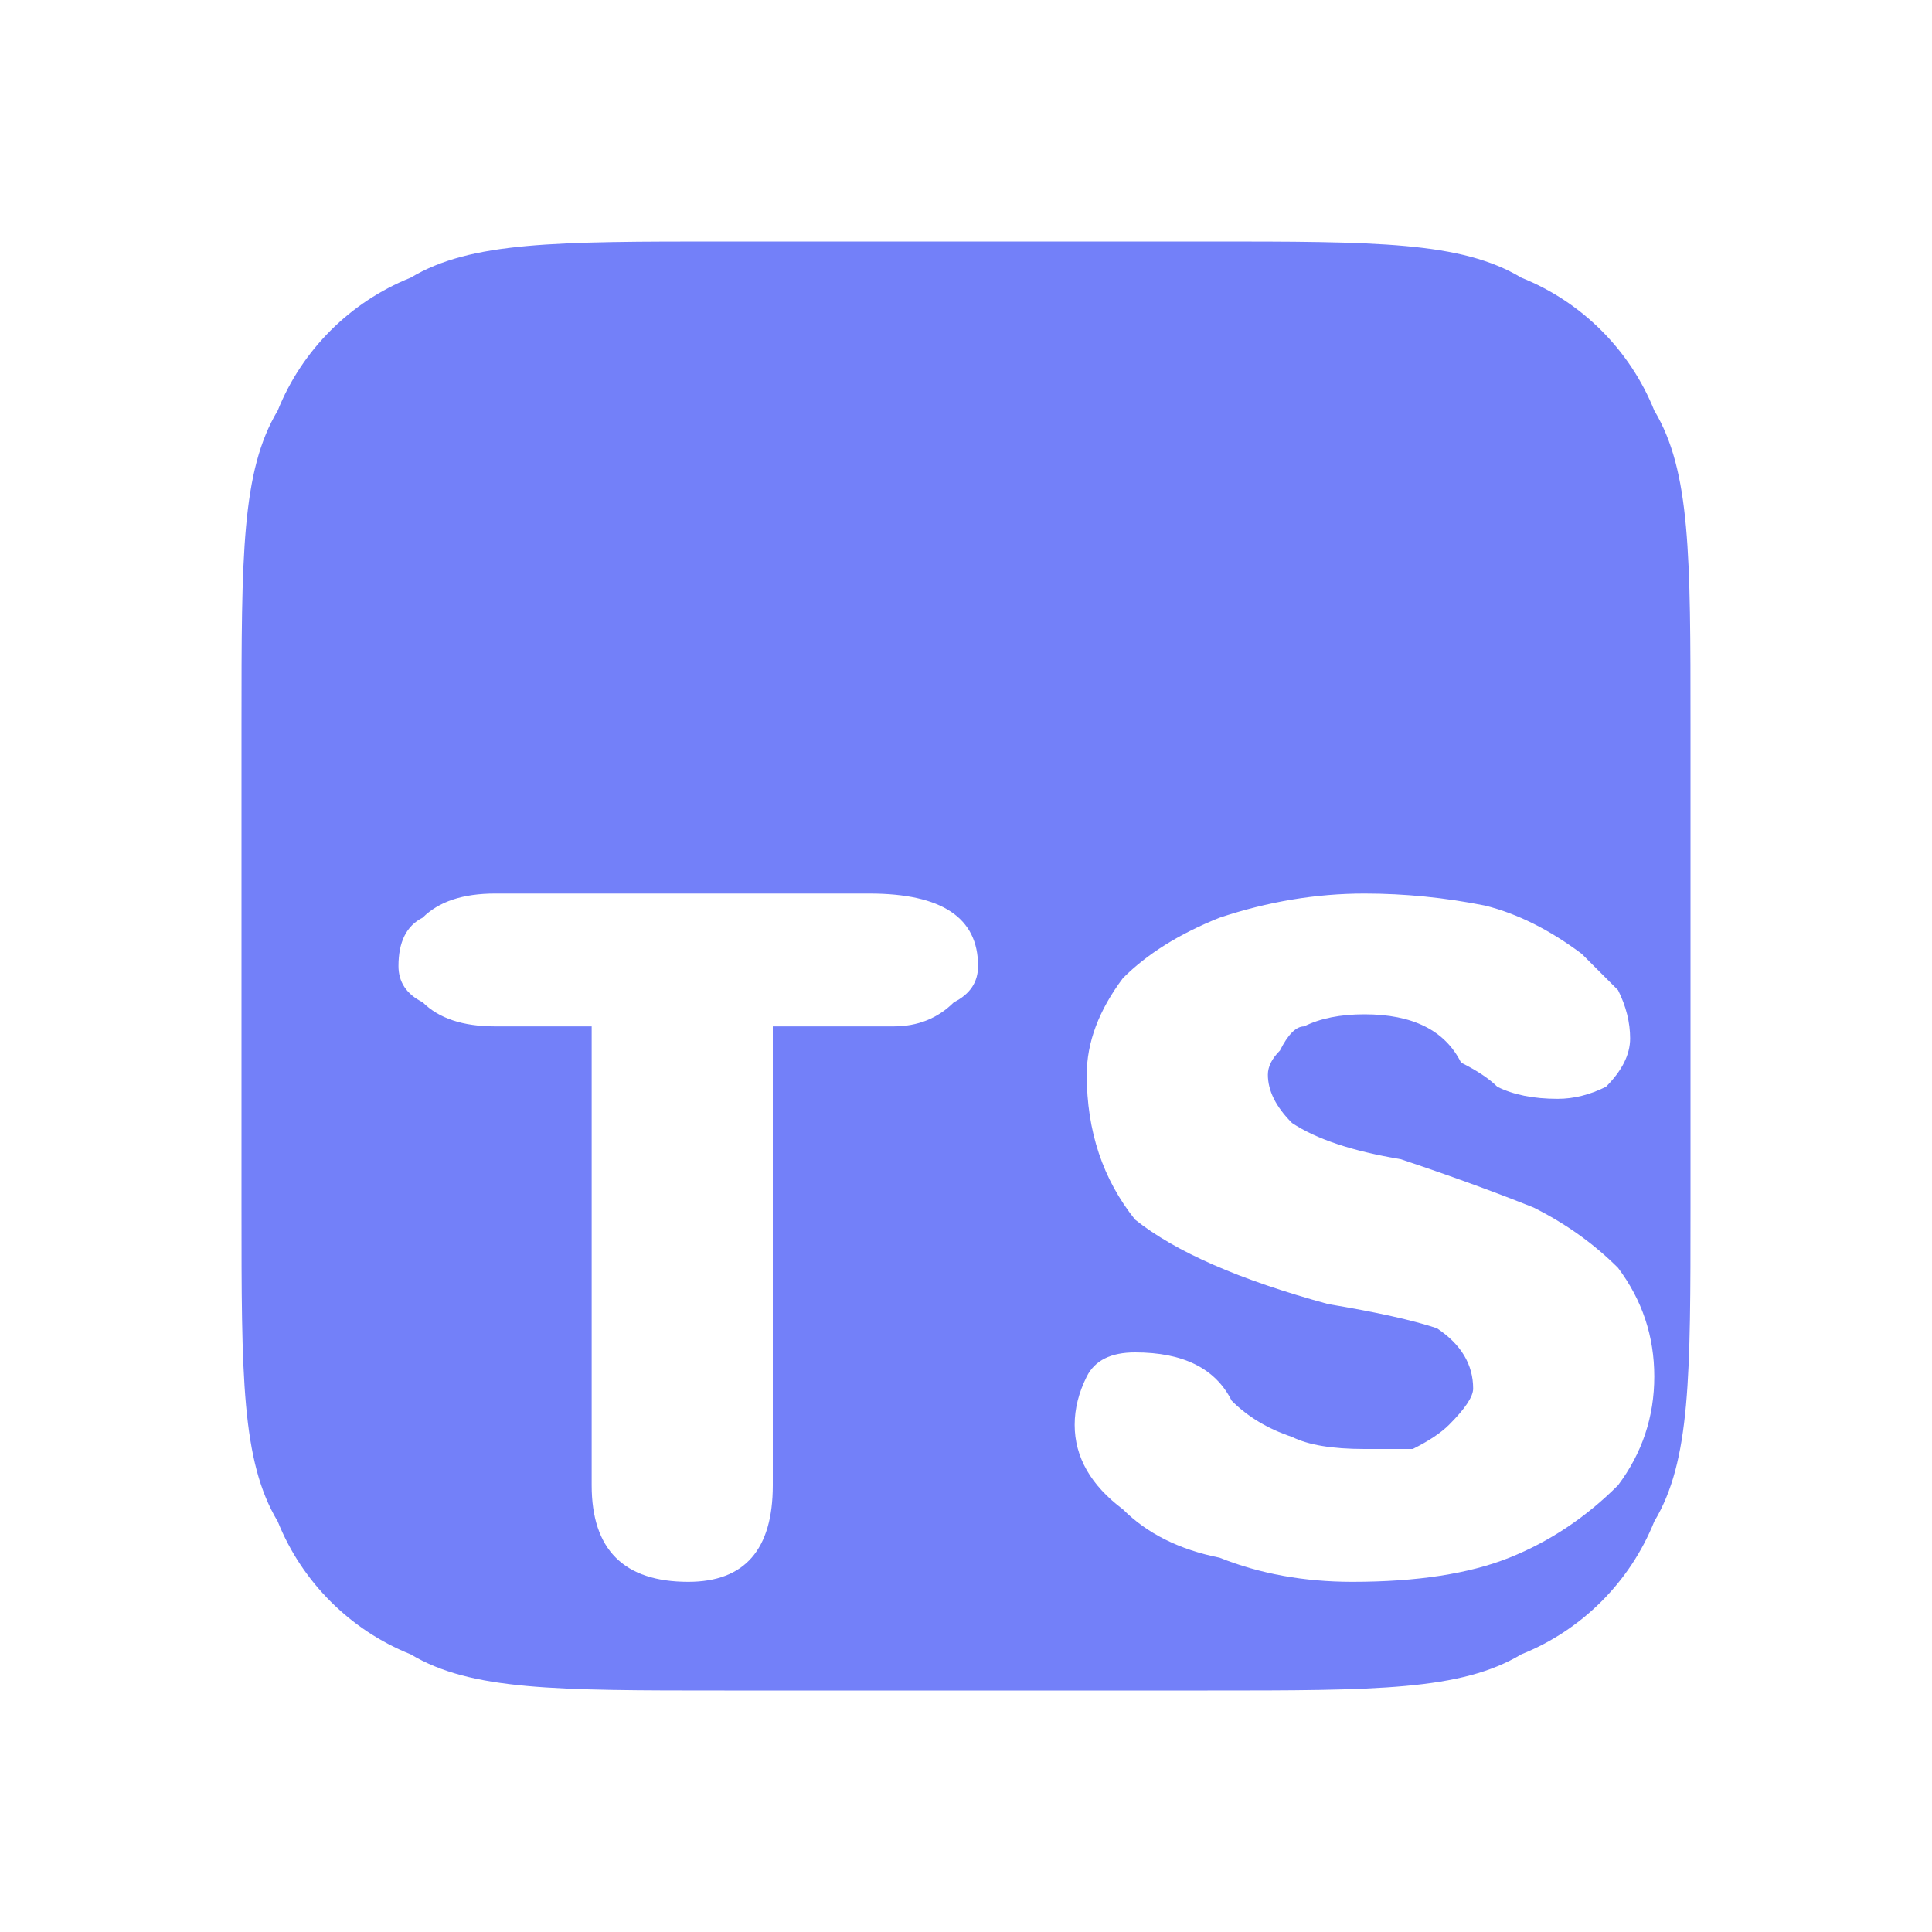 <svg xmlns="http://www.w3.org/2000/svg" width="16" height="16" version="1.2"><path d="M6 2c-1.4 0-2.1 0-2.6.3-.5.2-.9.6-1.1 1.1C2 3.9 2 4.6 2 6v4c0 1.4 0 2.1.3 2.6.2.5.6.9 1.1 1.1.5.3 1.2.3 2.6.3h4c1.4 0 2.1 0 2.6-.3.5-.2.9-.6 1.1-1.1.3-.5.3-1.2.3-2.6V6c0-1.4 0-2.1-.3-2.6-.2-.5-.6-.9-1.1-1.1C12.1 2 11.4 2 10 2zM4.1 7.4h3.1q.9 0 .9.6 0 .2-.2.3-.2.2-.5.2h-1v3.8q0 .8-.7.8-.8 0-.8-.8V8.5h-.8q-.4 0-.6-.2-.2-.1-.2-.3 0-.3.2-.4.2-.2.6-.2m7.2 0q.5 0 1 .1.4.1.8.4l.3.3q.1.2.1.4t-.2.4q-.2.1-.4.1-.3 0-.5-.1-.1-.1-.3-.2-.1-.2-.3-.3t-.5-.1-.5.1q-.1 0-.2.2-.1.1-.1.2 0 .2.2.4.3.2.9.3.6.2 1.1.4.4.2.7.5.3.4.3.9t-.3.9q-.4.4-.9.6t-1.3.2q-.6 0-1.1-.2-.5-.1-.8-.4-.4-.3-.4-.7 0-.2.1-.4t.4-.2.5.1.3.3q.2.2.5.3.2.1.6.1h.4q.2-.1.3-.2.2-.2.2-.3 0-.3-.3-.5-.3-.1-.9-.2-1.1-.3-1.6-.7Q9 9.6 9 8.9q0-.4.3-.8.3-.3.8-.5.6-.2 1.2-.2" style="fill:#7380f9"/></svg>